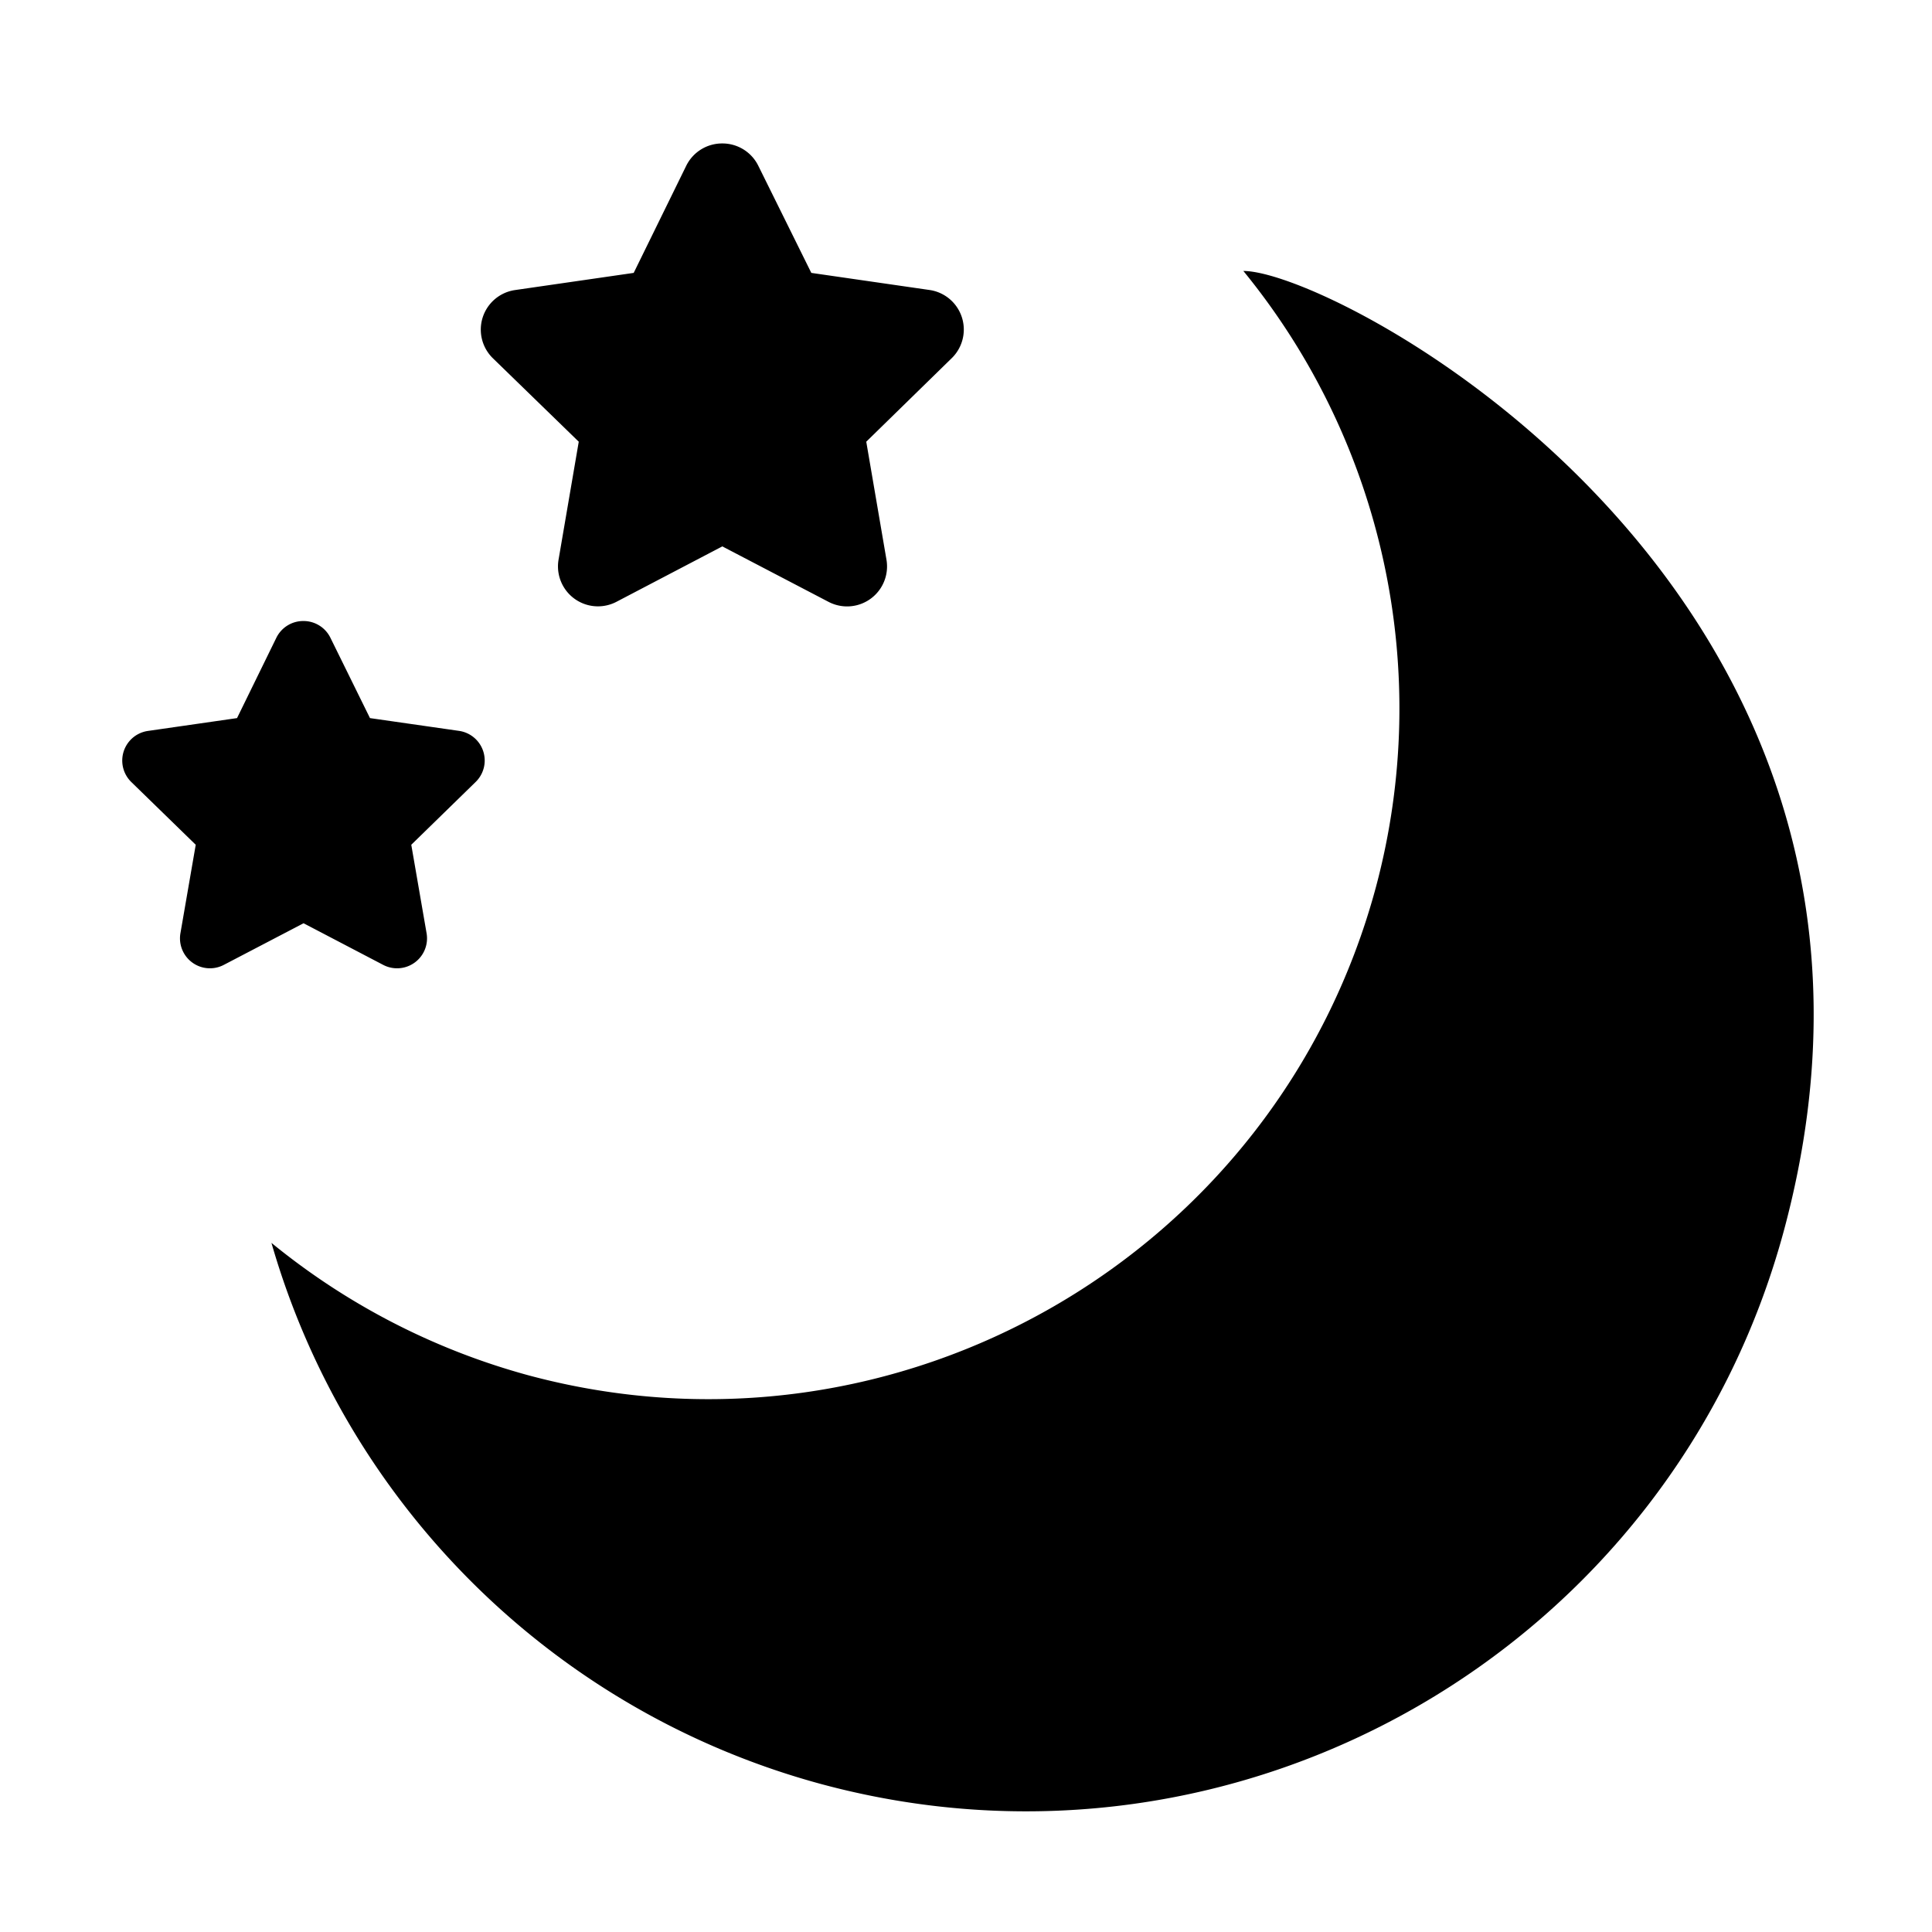 <?xml version="1.0" encoding="UTF-8" standalone="no"?>
<svg
   height="16"
   width="16"
   version="1.1"
   id="svg4"
   sodipodi:docname="weather-clear-night-symbolic.svg"
   inkscape:version="1.4 (e7c3feb100, 2024-10-09)"
   xmlns:inkscape="http://www.inkscape.org/namespaces/inkscape"
   xmlns:sodipodi="http://sodipodi.sourceforge.net/DTD/sodipodi-0.dtd"
   xmlns="http://www.w3.org/2000/svg"
   xmlns:svg="http://www.w3.org/2000/svg">
  <defs
     id="defs8" />
  <sodipodi:namedview
     pagecolor="#333333"
     bordercolor="#666666"
     borderopacity="1"
     objecttolerance="10"
     gridtolerance="10"
     guidetolerance="10"
     inkscape:pageopacity="0"
     inkscape:pageshadow="2"
     inkscape:window-width="1920"
     inkscape:window-height="1011"
     id="namedview6"
     showgrid="false"
     inkscape:zoom="22.627417"
     inkscape:cx="7.4688154"
     inkscape:cy="5.2591067"
     inkscape:window-x="0"
     inkscape:window-y="0"
     inkscape:window-maximized="1"
     inkscape:current-layer="layer1"
     inkscape:document-rotation="0"
     inkscape:showpageshadow="2"
     inkscape:pagecheckerboard="0"
     inkscape:deskcolor="#d1d1d1" />
  <g
     inkscape:groupmode="layer"
     id="layer1"
     inkscape:label="Icon">
    <path
       id="path1"
       style="fill:#000000;marker:none"
       d="M 5.982 1.188 A 0.331 0.331 0 0 0 5.684 1.371 L 5.248 2.26 L 4.266 2.402 A 0.331 0.331 0 0 0 4.082 2.967 L 4.793 3.658 L 4.625 4.639 A 0.331 0.331 0 0 0 5.105 4.984 L 5.982 4.525 L 6.861 4.984 A 0.331 0.331 0 0 0 7.342 4.639 L 7.174 3.658 L 7.881 2.967 A 0.331 0.331 0 0 0 7.701 2.402 L 6.719 2.26 L 6.279 1.371 A 0.331 0.331 0 0 0 5.982 1.188 z M 10.297 2.244 C 11.461 3.668 11.87 5.565 11.396 7.342 C 10.577 10.397 7.436 12.209 4.381 11.391 C 3.6 11.179 2.874 10.805 2.248 10.293 C 2.878 12.483 4.608 14.184 6.809 14.777 C 10.279 15.708 13.847 13.648 14.777 10.178 C 16.18 4.937 11.086 2.244 10.297 2.244 z M 2.514 5.143 A 0.248 0.248 0 0 0 2.289 5.281 L 1.963 5.947 L 1.227 6.053 A 0.248 0.248 0 0 0 1.088 6.477 L 1.621 6.996 L 1.494 7.73 A 0.248 0.248 0 0 0 1.855 7.99 L 2.514 7.646 L 3.172 7.99 A 0.248 0.248 0 0 0 3.533 7.73 L 3.406 6.996 L 3.938 6.477 A 0.248 0.248 0 0 0 3.803 6.053 L 3.064 5.947 L 2.736 5.281 A 0.248 0.248 0 0 0 2.514 5.143 z " />
  </g>
</svg>
